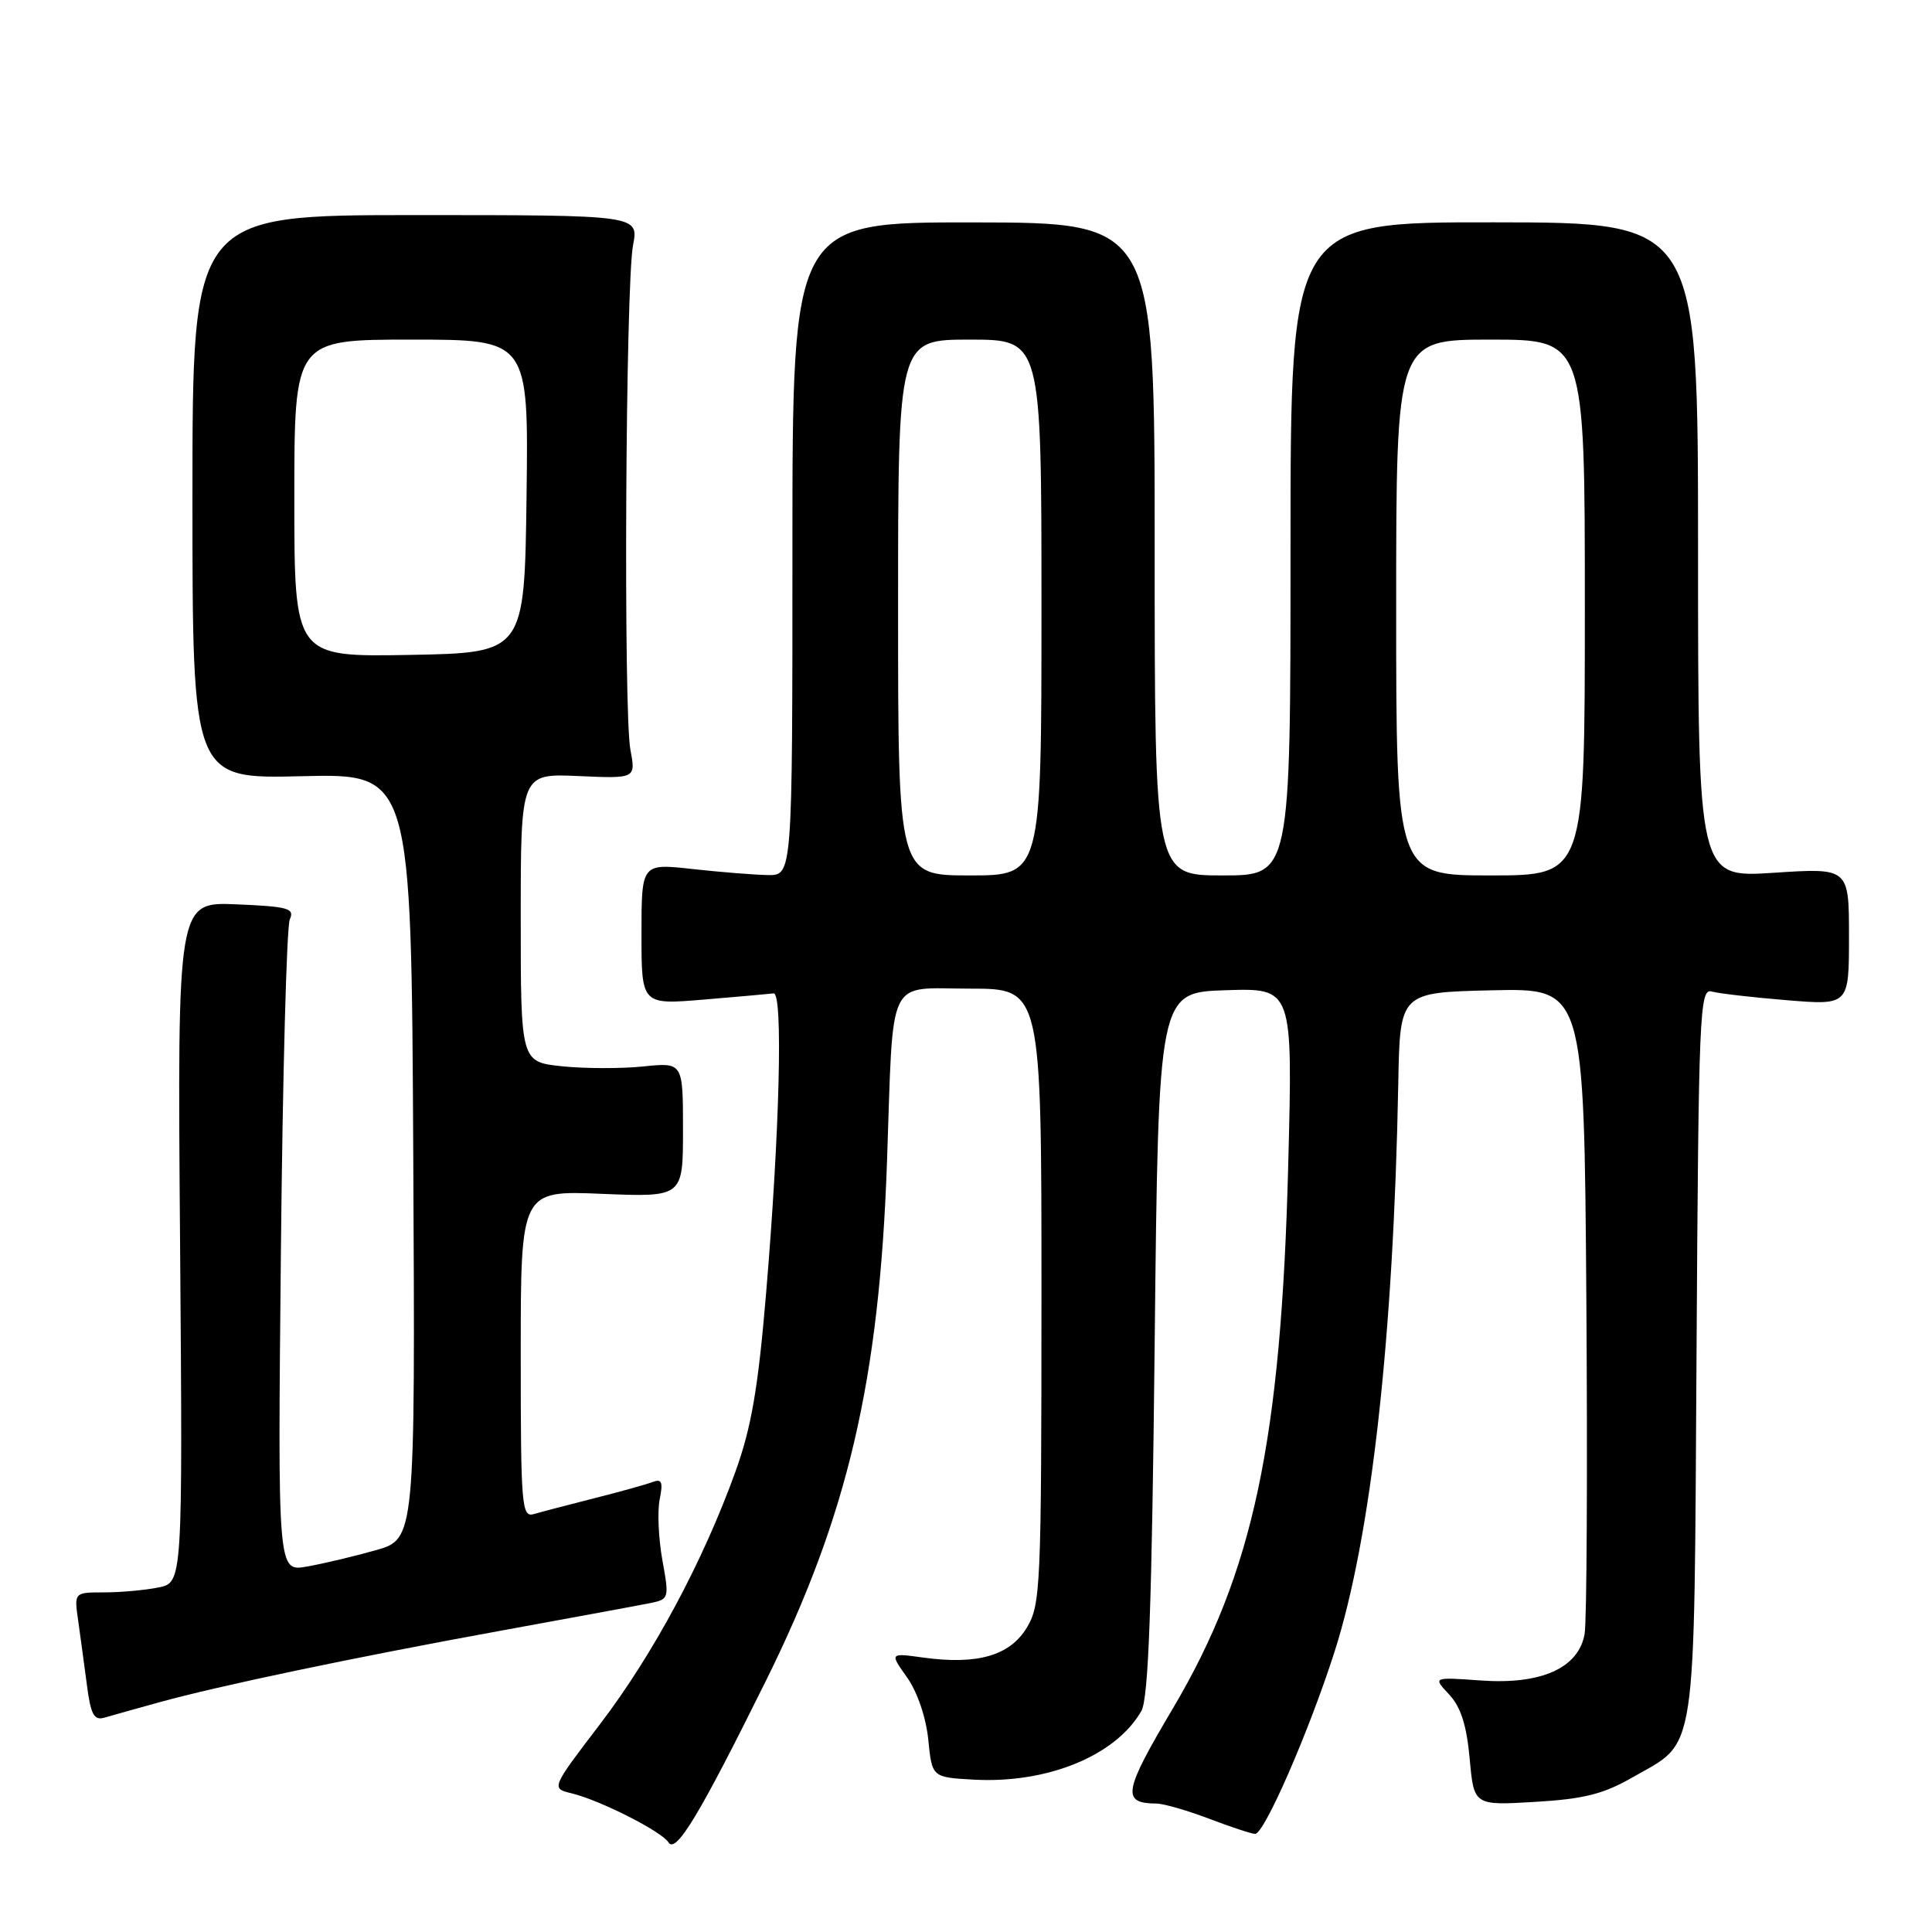 <?xml version="1.0" encoding="UTF-8" standalone="no"?>
<!DOCTYPE svg PUBLIC "-//W3C//DTD SVG 1.1//EN" "http://www.w3.org/Graphics/SVG/1.1/DTD/svg11.dtd" >
<svg xmlns="http://www.w3.org/2000/svg" xmlns:xlink="http://www.w3.org/1999/xlink" version="1.1" viewBox="0 0 256 256">
 <g >
 <path fill="currentColor"
d=" M 101.47 222.75 C 112.34 200.81 116.52 182.93 117.53 154.00 C 118.41 128.81 117.36 131.00 128.55 131.00 C 138.00 131.00 138.00 131.00 138.00 171.75 C 137.99 210.38 137.89 212.67 136.04 215.70 C 133.80 219.38 129.51 220.62 122.36 219.64 C 117.88 219.02 117.88 219.02 120.19 222.26 C 121.54 224.17 122.70 227.55 123.00 230.50 C 123.50 235.50 123.50 235.50 128.98 235.81 C 138.76 236.36 147.84 232.65 151.24 226.71 C 152.18 225.05 152.63 212.86 153.00 178.00 C 153.50 131.50 153.50 131.50 162.40 131.21 C 171.30 130.92 171.30 130.92 170.70 154.21 C 169.77 190.90 166.08 208.34 155.45 226.31 C 148.83 237.49 148.58 238.94 153.24 238.98 C 154.20 238.99 157.35 239.90 160.24 241.00 C 163.13 242.10 165.86 243.00 166.31 243.00 C 167.53 243.00 173.43 229.48 176.83 218.88 C 181.68 203.72 184.65 177.29 185.28 143.50 C 185.50 131.50 185.50 131.50 197.70 131.22 C 209.90 130.94 209.90 130.94 210.20 172.22 C 210.36 194.92 210.26 214.85 209.97 216.50 C 209.18 221.03 204.22 223.25 196.18 222.67 C 189.86 222.22 189.86 222.22 192.01 224.52 C 193.56 226.16 194.33 228.58 194.74 233.02 C 195.30 239.24 195.30 239.24 203.40 238.76 C 209.85 238.38 212.48 237.72 216.30 235.52 C 224.96 230.56 224.46 233.89 224.80 179.24 C 225.07 134.24 225.21 130.93 226.80 131.38 C 227.73 131.64 232.21 132.16 236.75 132.53 C 245.00 133.21 245.00 133.21 245.00 124.10 C 245.00 114.99 245.00 114.99 235.00 115.65 C 225.00 116.30 225.00 116.30 225.00 72.89 C 225.00 29.48 225.00 29.48 198.00 29.46 C 171.00 29.43 171.00 29.43 171.00 72.72 C 171.00 116.00 171.00 116.00 162.00 116.00 C 153.00 116.00 153.00 116.00 153.00 72.75 C 153.00 29.50 153.00 29.50 129.00 29.47 C 105.00 29.44 105.00 29.44 105.00 72.72 C 105.00 116.00 105.00 116.00 101.75 115.95 C 99.96 115.92 95.46 115.56 91.75 115.15 C 85.00 114.40 85.00 114.40 85.00 123.77 C 85.00 133.14 85.00 133.14 93.25 132.45 C 97.79 132.07 101.95 131.70 102.50 131.63 C 103.78 131.46 103.31 150.07 101.50 171.50 C 100.45 183.97 99.56 189.16 97.45 195.00 C 93.16 206.90 86.55 219.22 79.52 228.44 C 73.01 236.97 73.01 236.97 75.76 237.63 C 79.46 238.52 87.69 242.68 88.57 244.12 C 89.55 245.69 92.66 240.54 101.47 222.75 Z  M 21.00 225.59 C 28.93 223.39 46.94 219.61 66.50 216.05 C 75.85 214.34 84.67 212.72 86.10 212.43 C 88.66 211.91 88.69 211.81 87.77 206.74 C 87.26 203.90 87.09 200.28 87.41 198.69 C 87.88 196.36 87.69 195.91 86.46 196.38 C 85.62 196.70 82.14 197.67 78.72 198.53 C 75.30 199.40 71.71 200.34 70.75 200.62 C 69.12 201.10 69.00 199.63 69.00 179.44 C 69.00 157.74 69.00 157.74 79.75 158.19 C 90.50 158.63 90.50 158.63 90.50 149.70 C 90.50 140.77 90.50 140.77 85.25 141.31 C 82.36 141.61 77.52 141.60 74.50 141.29 C 69.00 140.72 69.00 140.72 69.00 121.61 C 69.00 102.50 69.00 102.50 76.62 102.83 C 84.25 103.17 84.25 103.17 83.53 99.33 C 82.60 94.36 82.89 37.72 83.88 32.50 C 84.64 28.50 84.64 28.50 55.07 28.50 C 25.50 28.50 25.50 28.50 25.50 65.85 C 25.50 103.21 25.50 103.21 40.00 102.85 C 54.50 102.50 54.50 102.50 54.76 153.22 C 55.02 203.94 55.02 203.94 49.76 205.42 C 46.87 206.24 42.77 207.21 40.65 207.58 C 36.80 208.26 36.80 208.26 37.22 165.88 C 37.45 142.57 37.98 122.75 38.40 121.83 C 39.06 120.36 38.21 120.12 31.33 119.83 C 23.50 119.50 23.50 119.50 23.86 164.60 C 24.21 209.71 24.21 209.71 20.98 210.35 C 19.20 210.71 15.97 211.00 13.79 211.00 C 9.82 211.00 9.82 211.00 10.36 214.75 C 10.65 216.81 11.17 220.66 11.52 223.30 C 12.02 227.17 12.46 228.00 13.82 227.60 C 14.74 227.33 17.98 226.43 21.00 225.59 Z  M 119.00 80.50 C 119.00 45.00 119.00 45.00 128.50 45.00 C 138.00 45.00 138.00 45.00 138.00 80.50 C 138.00 116.00 138.00 116.00 128.50 116.00 C 119.00 116.00 119.00 116.00 119.00 80.50 Z  M 185.00 80.50 C 185.00 45.00 185.00 45.00 197.50 45.00 C 210.00 45.00 210.00 45.00 210.00 80.50 C 210.00 116.00 210.00 116.00 197.50 116.00 C 185.00 116.00 185.00 116.00 185.00 80.50 Z  M 39.00 66.03 C 39.00 45.00 39.00 45.00 54.52 45.00 C 70.04 45.00 70.04 45.00 69.77 65.75 C 69.50 86.50 69.50 86.50 54.25 86.78 C 39.00 87.05 39.00 87.05 39.00 66.03 Z "/>
</g>
</svg>